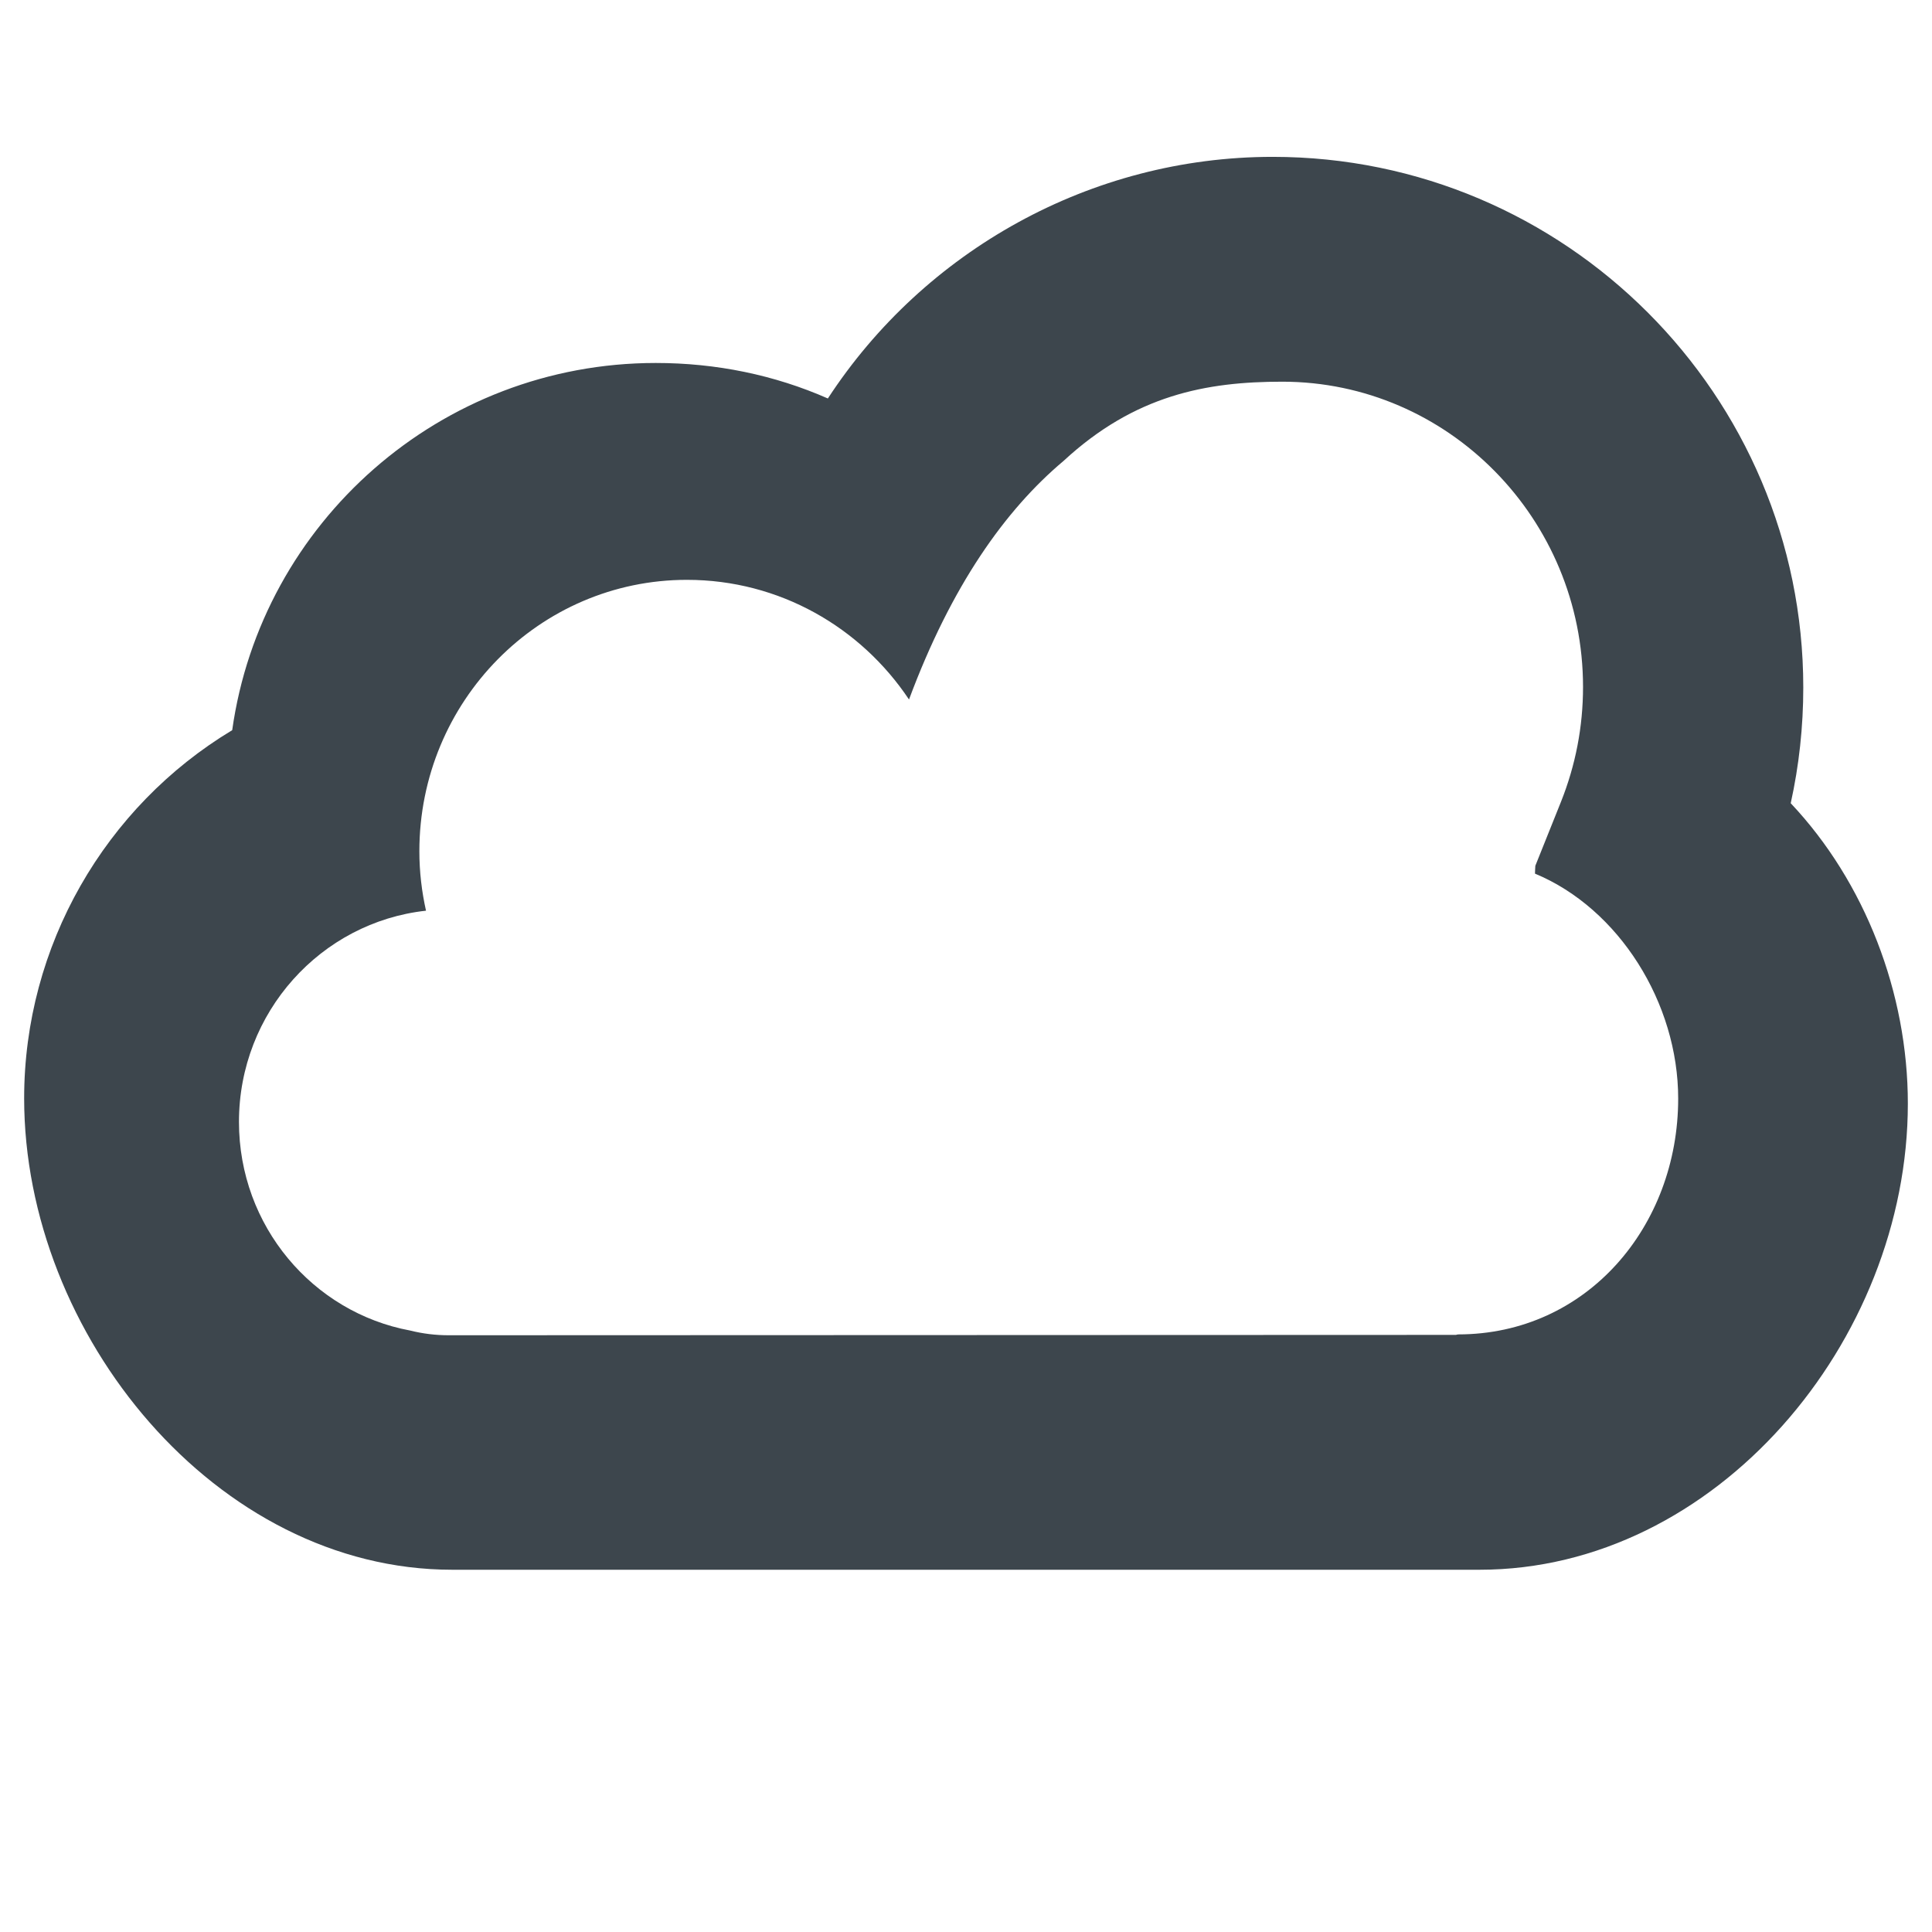 <?xml version="1.0" encoding="utf-8"?>
<!-- Generator: Adobe Illustrator 16.0.4, SVG Export Plug-In . SVG Version: 6.00 Build 0)  -->
<!DOCTYPE svg PUBLIC "-//W3C//DTD SVG 1.1//EN" "http://www.w3.org/Graphics/SVG/1.1/DTD/svg11.dtd">
<svg version="1.1" id="artwork" xmlns="http://www.w3.org/2000/svg" xmlns:xlink="http://www.w3.org/1999/xlink" x="0px" y="0px"
	 width="16px" height="16px" viewBox="0 0 16 16" enable-background="new 0 0 16 16" xml:space="preserve">
<g>
	<path fill="#3D464D" d="M14.83,6.652c0.069-0.312,0.104-0.634,0.104-0.958c0-2.424-1.971-4.395-4.394-4.395
		c-1.508,0-2.887,0.78-3.684,2.001C6.413,3.105,5.931,3.006,5.431,3.006c-1.785,0-3.266,1.322-3.508,3.041
		C0.871,6.68,0.2,7.832,0.2,9.096C0.2,11.052,1.791,13,3.745,13h8.506h0.002c1.956,0,3.547-1.891,3.547-3.861
		C15.8,8.225,15.446,7.305,14.83,6.652z M12.075,11.051c-0.004,0-0.012,0.003-0.018,0.004l-8.342,0.003
		c-0.108,0-0.214-0.013-0.318-0.039c-0.806-0.15-1.418-0.865-1.418-1.728c0-0.907,0.679-1.654,1.549-1.749
		C3.493,7.385,3.473,7.221,3.473,7.05c0-1.242,0.993-2.248,2.216-2.248c0.766,0,1.44,0.393,1.839,0.991
		c0.351-0.943,0.797-1.57,1.28-1.976c0.59-0.546,1.183-0.656,1.811-0.656c1.374,0,2.491,1.136,2.491,2.528
		c0,0.33-0.062,0.649-0.183,0.952l-0.212,0.529c-0.002,0.021-0.002,0.045-0.003,0.065c0.696,0.289,1.186,1.072,1.186,1.863
		C13.898,10.156,13.142,11.051,12.075,11.051z"/>
</g>
</svg>
